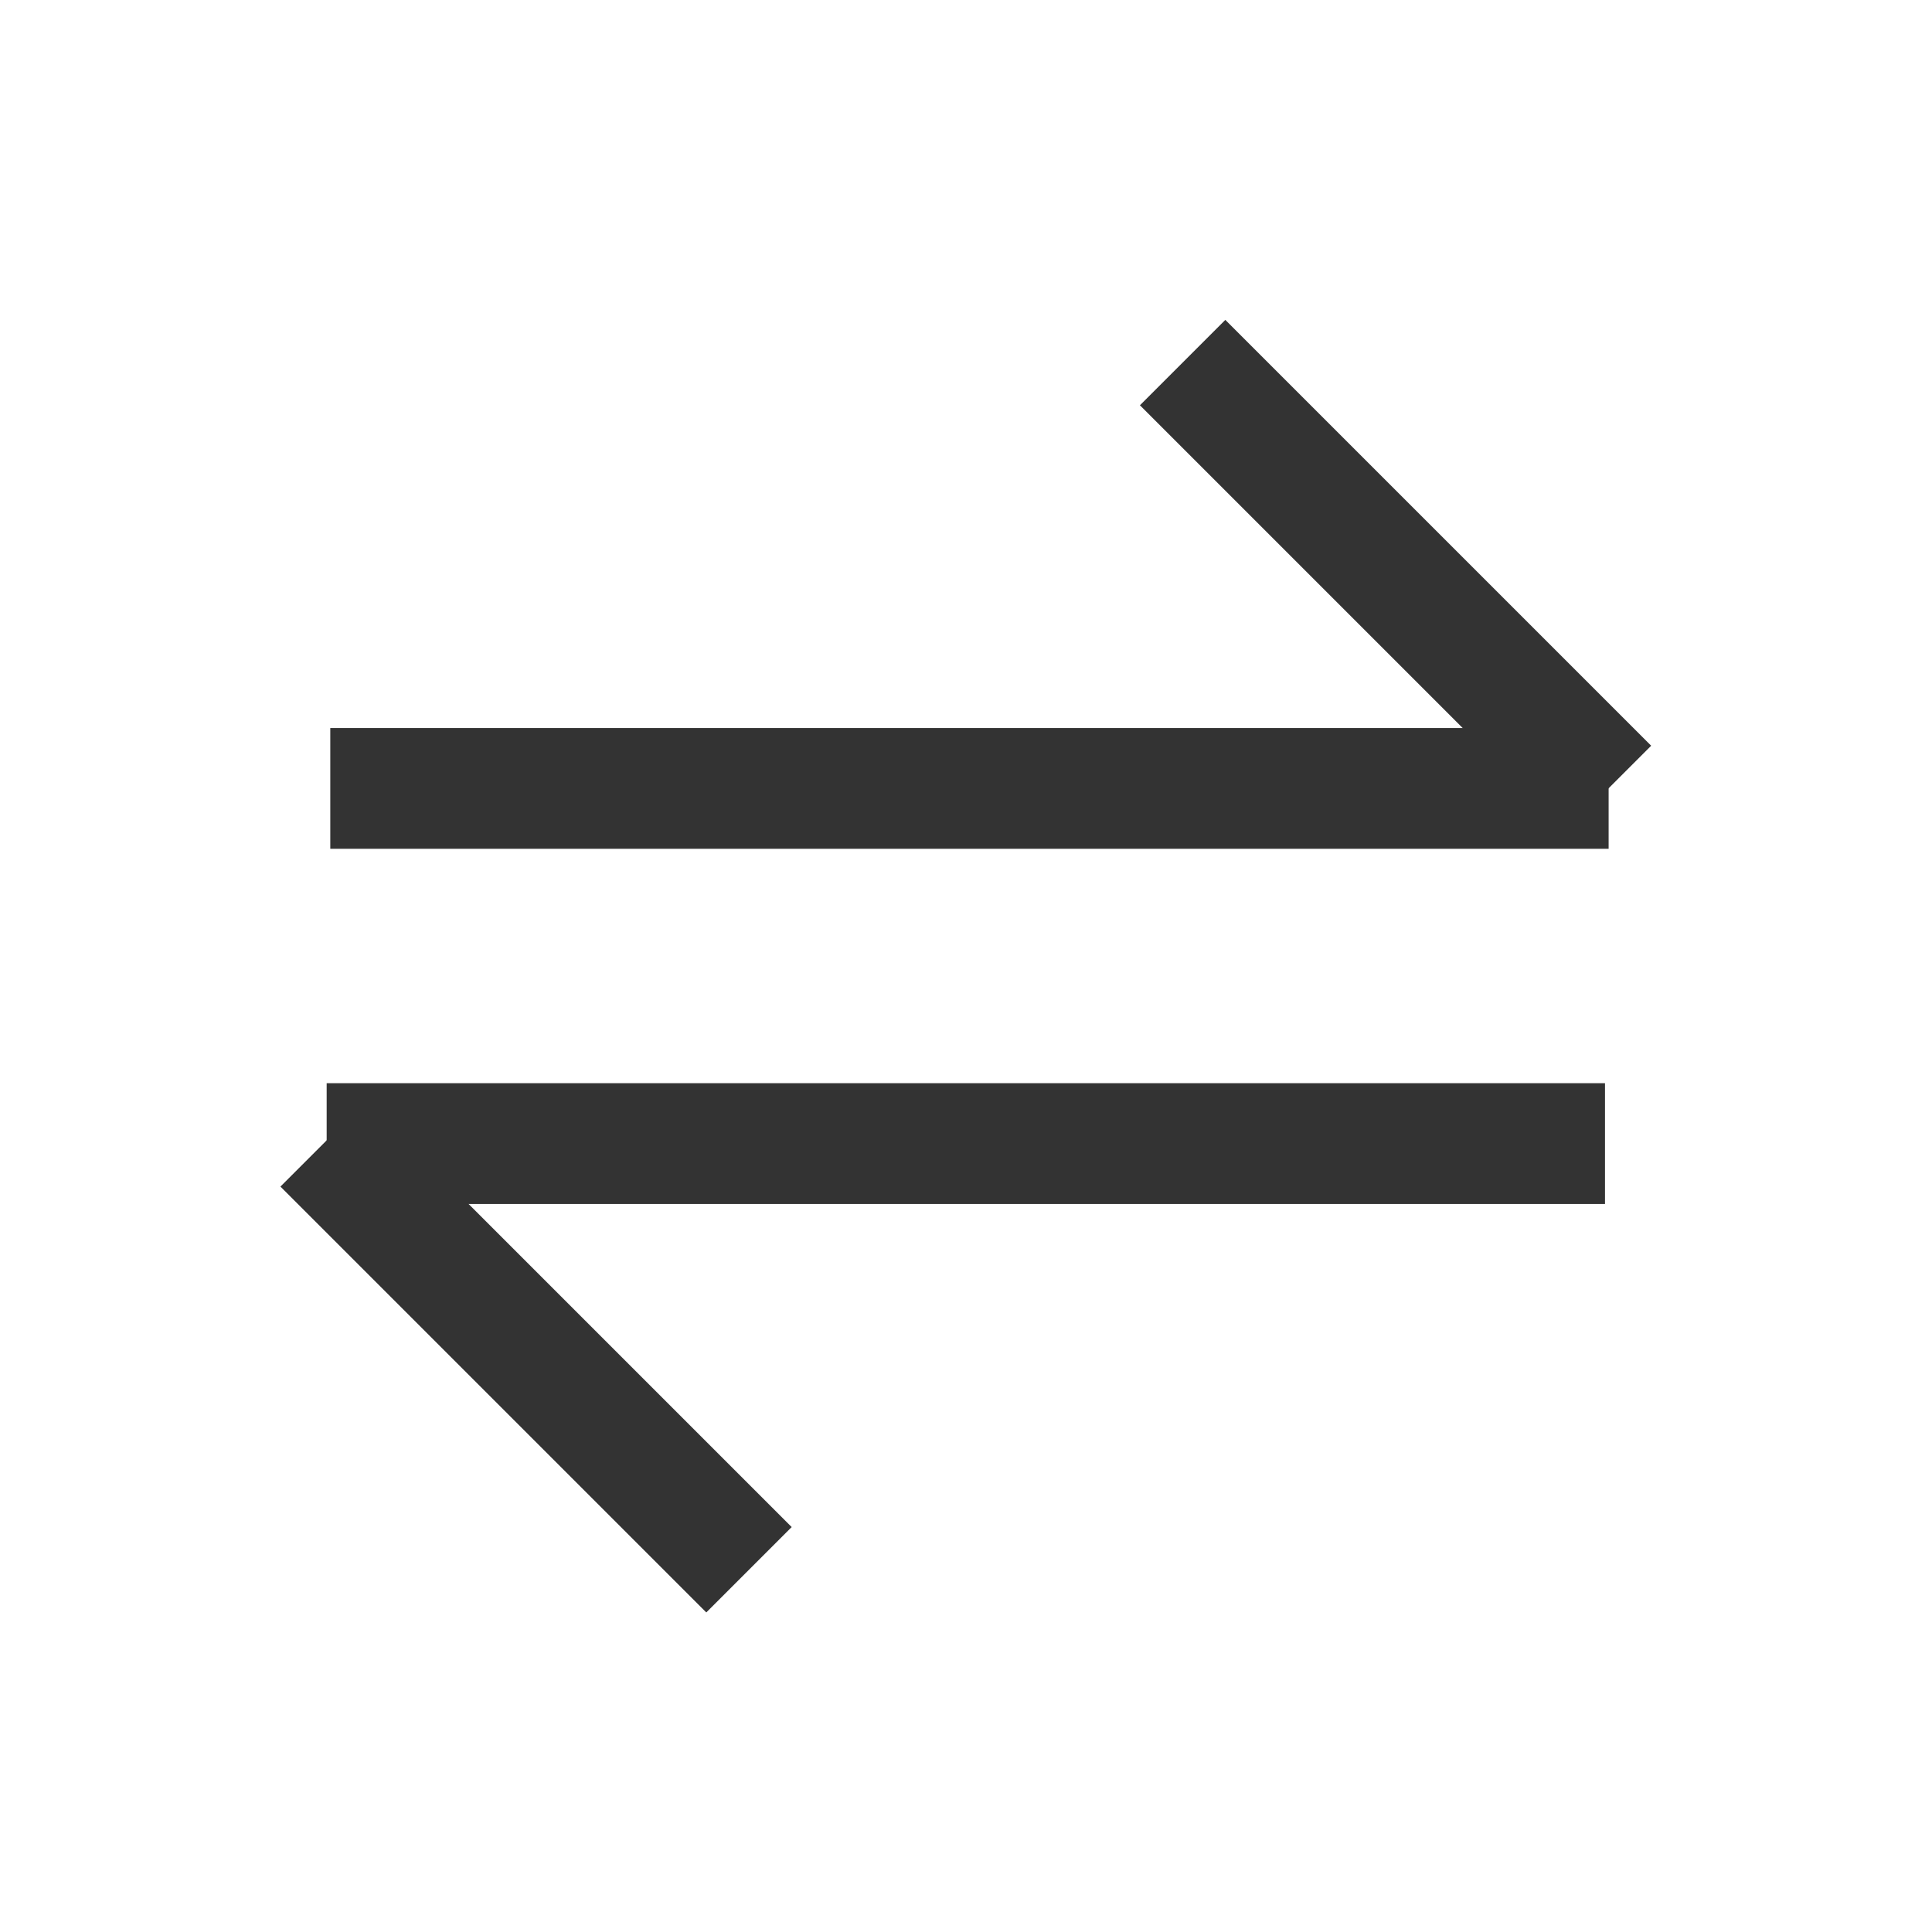 <svg xmlns="http://www.w3.org/2000/svg" xmlns:xlink="http://www.w3.org/1999/xlink" width="24" height="24" viewBox="0 0 24 24" fill="none"><defs><rect id="path_0" x="0" y="0" width="24" height="24" /></defs><g opacity="1" transform="translate(0 0)  rotate(0 12 12)"><mask id="bg-mask-0" fill="white"><use xlink:href="#path_0"></use></mask><g mask="url(#bg-mask-0)" ><g opacity="1" transform="translate(4.5 4.014)  rotate(-90 7.5 7.986)"><path  id="路径 1" style="stroke:#333333; stroke-width:1.5; stroke-opacity:1; stroke-dasharray:0 0" transform="translate(5.294 0.044)  rotate(0 0 7.941)" d="M0,0L0,15.88 " /><path  id="路径 2" style="stroke:#333333; stroke-width:1.5; stroke-opacity:1; stroke-dasharray:0 0" transform="translate(0 0)  rotate(0 2.647 2.647)" d="M0,5.29L5.29,0 " /><path  id="路径 3" style="stroke:#333333; stroke-width:1.5; stroke-opacity:1; stroke-dasharray:0 0" transform="translate(9.706 0.089)  rotate(0 0 7.941)" d="M0,15.88L0,0 " /><path  id="路径 4" style="stroke:#333333; stroke-width:1.5; stroke-opacity:1; stroke-dasharray:0 0" transform="translate(9.706 10.677)  rotate(0 2.647 2.647)" d="M0,5.29L5.29,0 " /></g></g></g></svg>